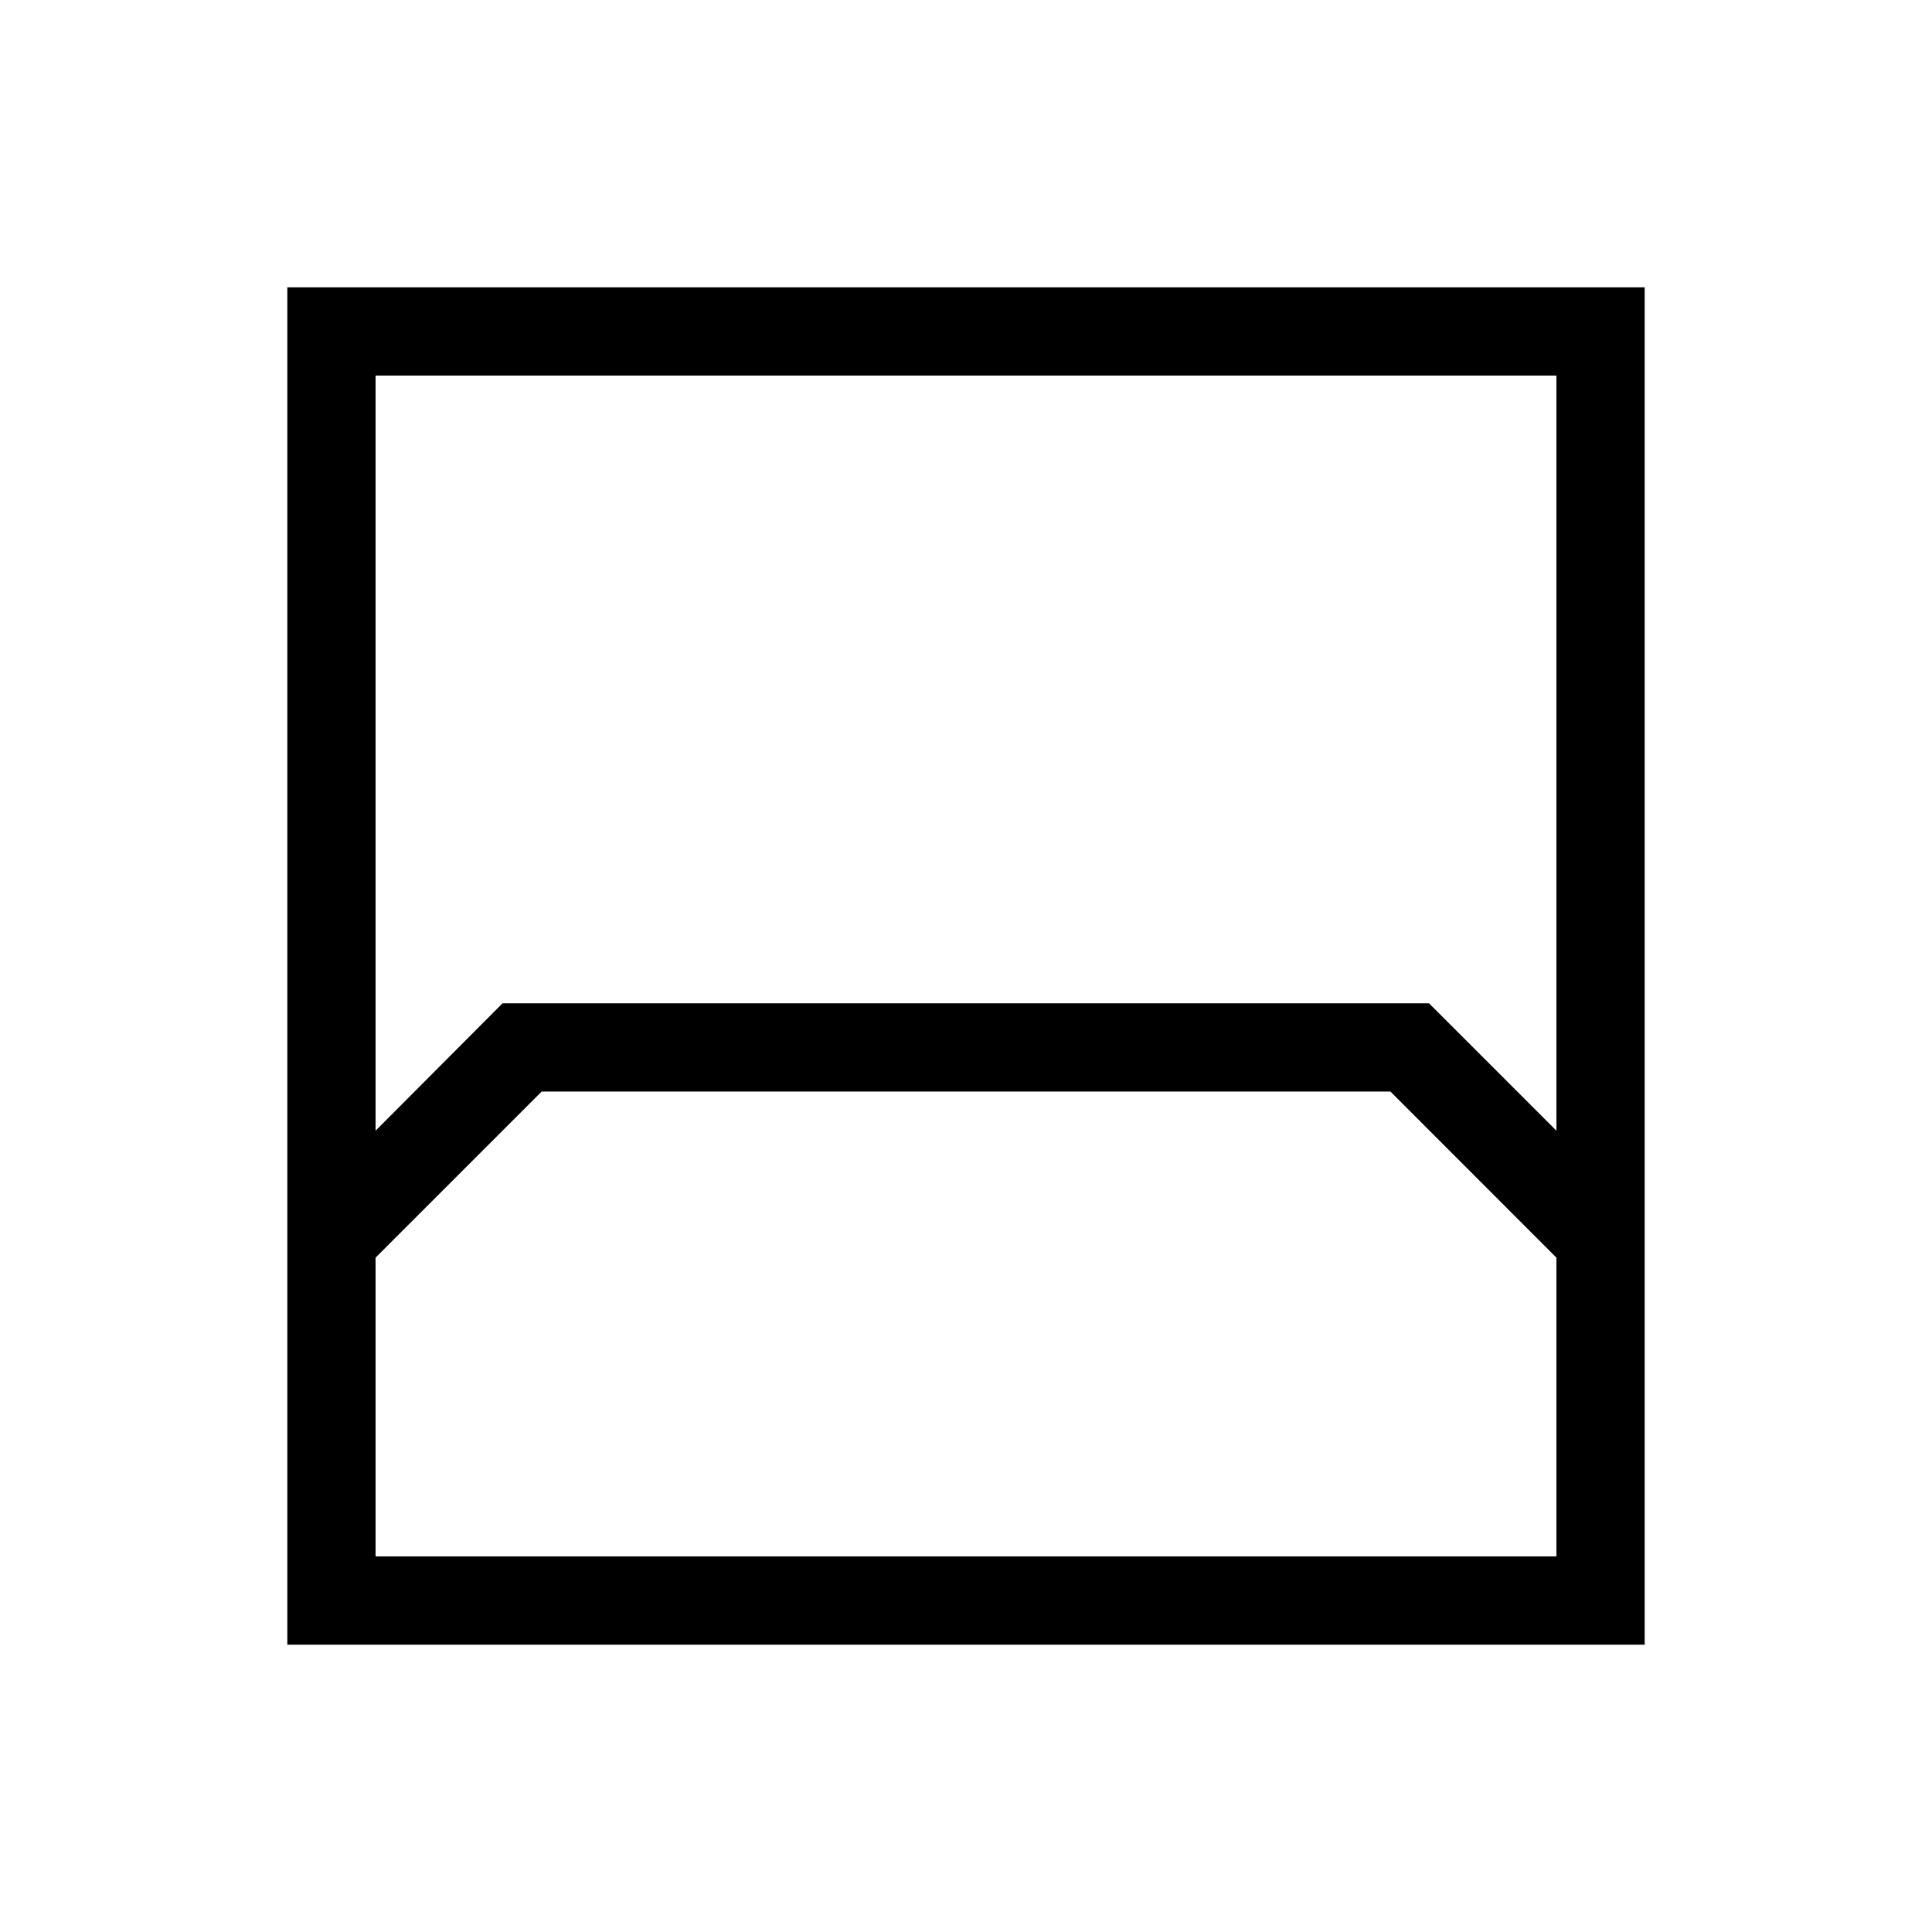 <svg xmlns="http://www.w3.org/2000/svg" height="48" viewBox="0 -960 960 960" width="48"><path d="M142.771-142.771v-674.458h674.458v674.458H142.771Zm43.845-630.613v375.231l63.091-63.308h460.369l63.308 63.308v-375.231H186.616Zm0 586.768h586.768v-148.462l-82.487-82.538H269.154l-82.538 82.538v148.462Zm0 0h586.768-586.768Z"/></svg>